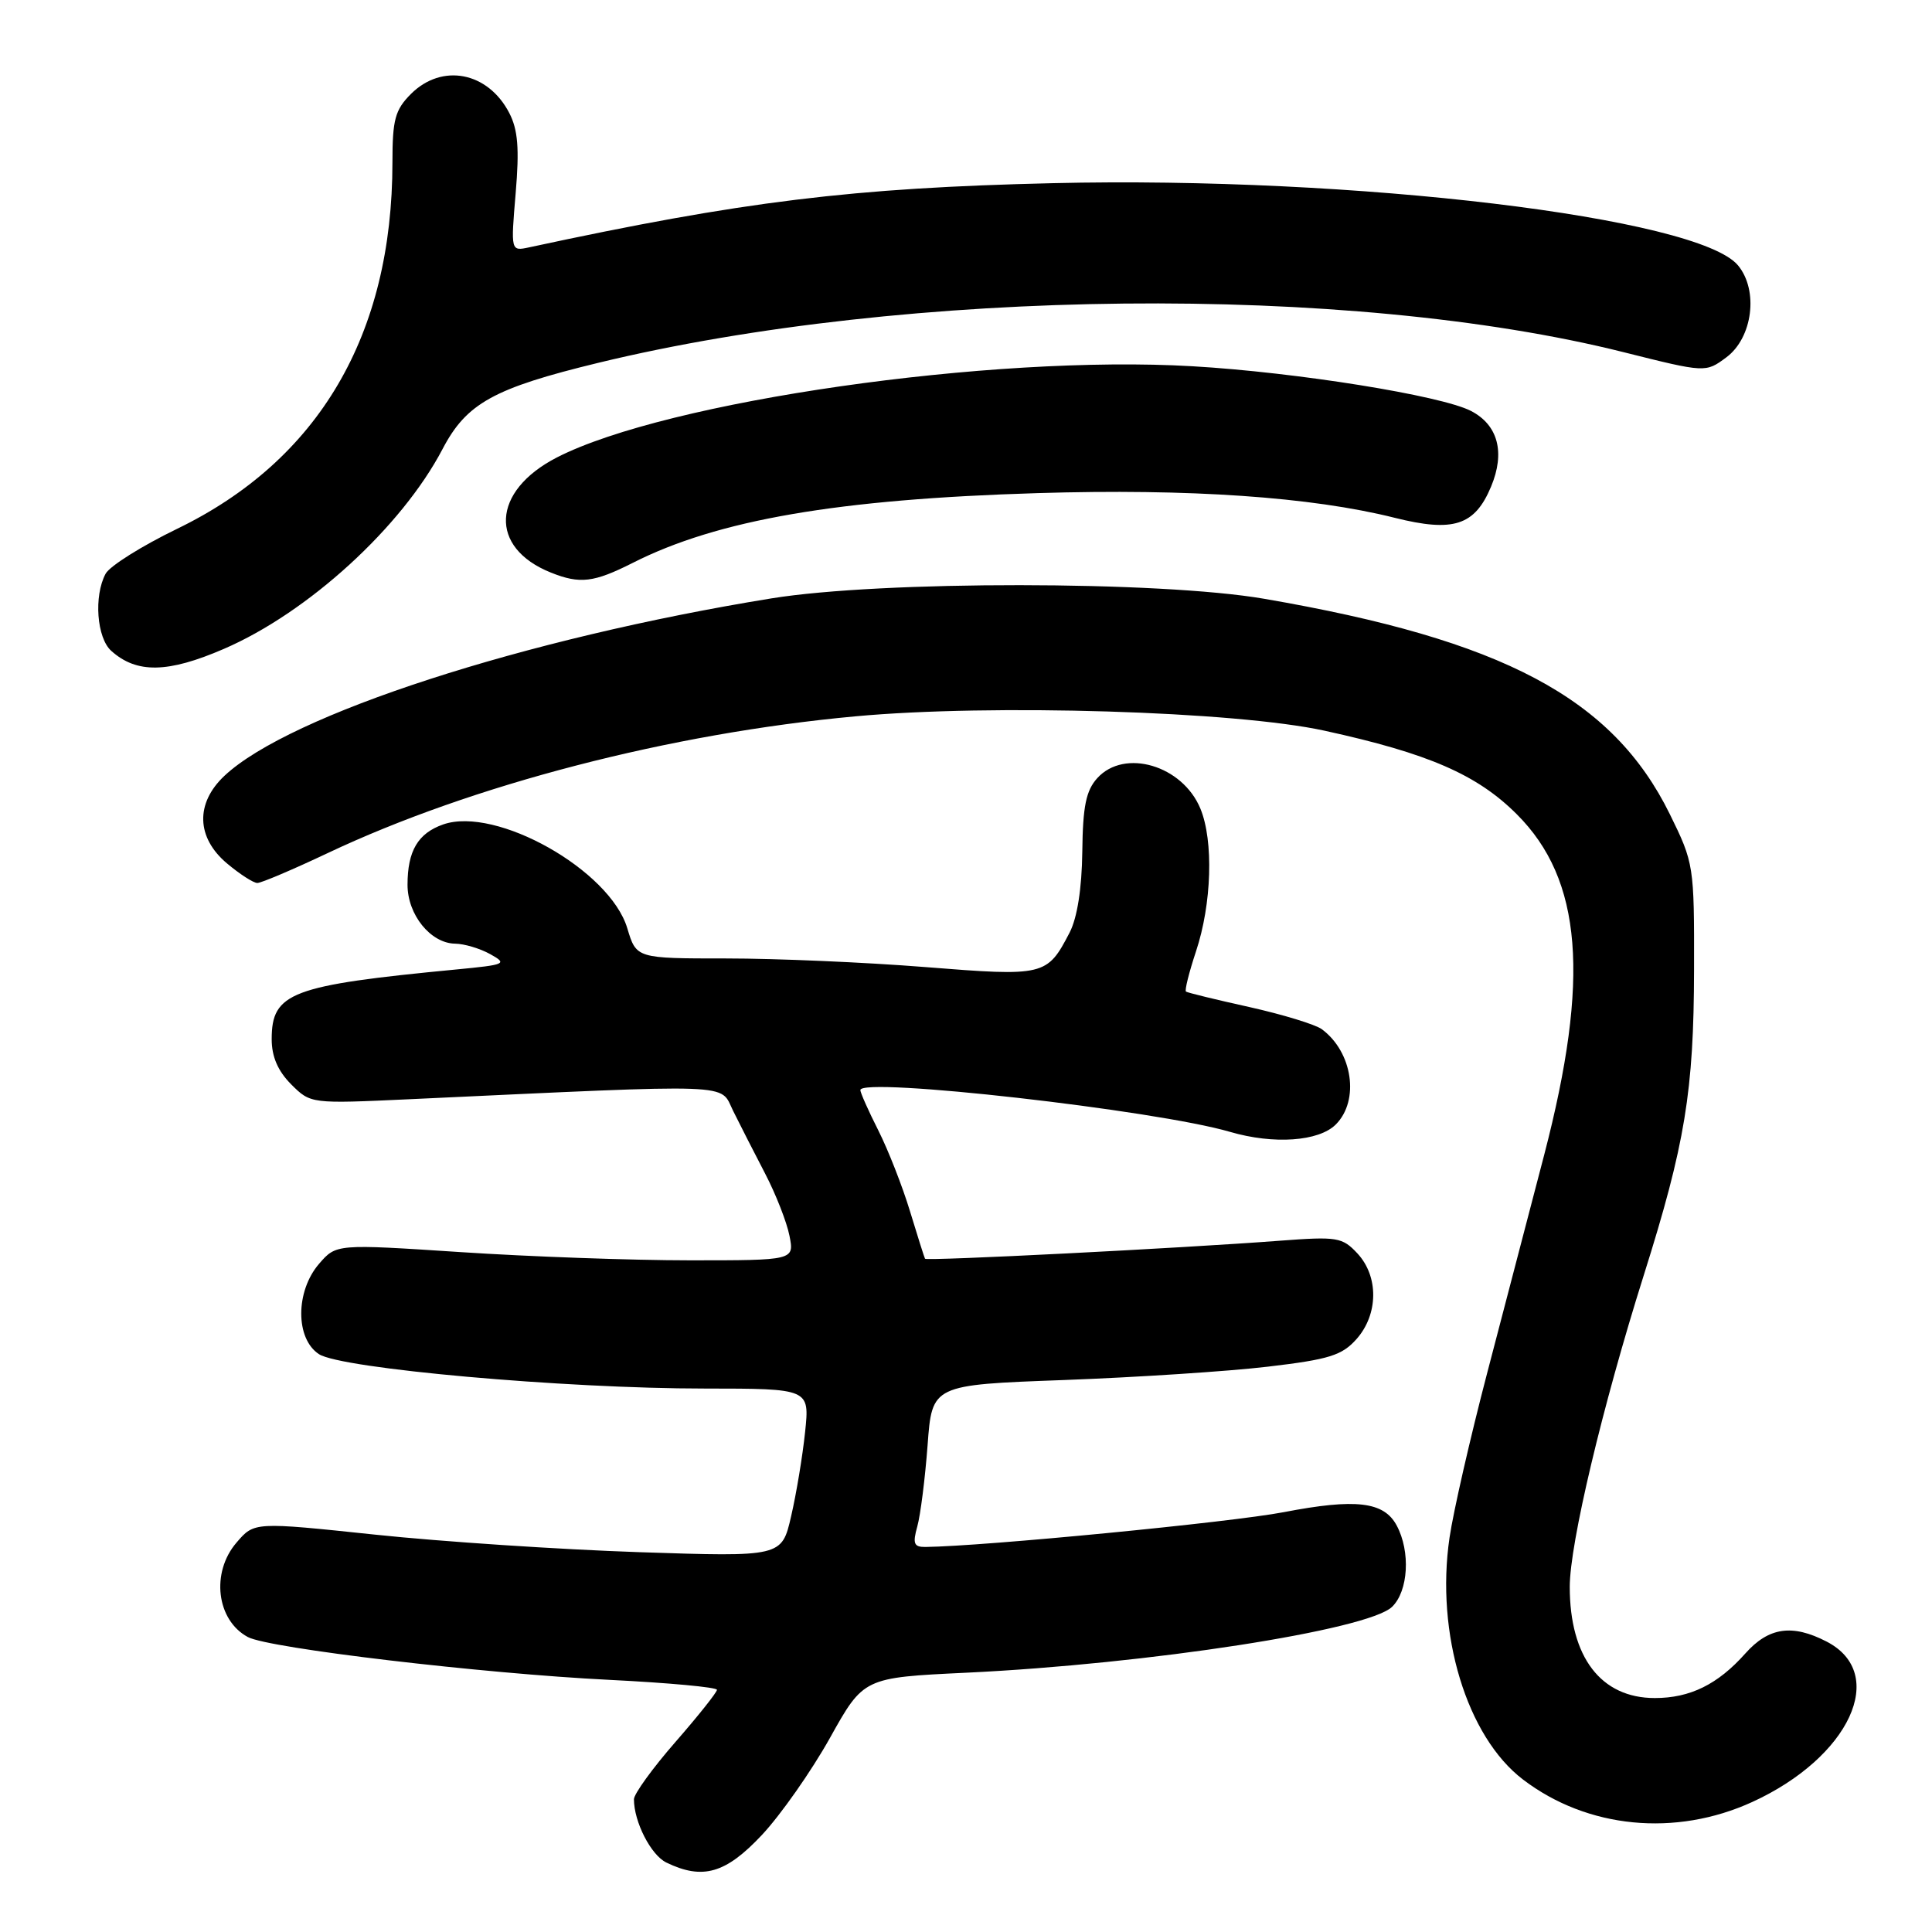 <?xml version="1.0" encoding="UTF-8" standalone="no"?>
<!DOCTYPE svg PUBLIC "-//W3C//DTD SVG 1.1//EN" "http://www.w3.org/Graphics/SVG/1.1/DTD/svg11.dtd" >
<svg xmlns="http://www.w3.org/2000/svg" xmlns:xlink="http://www.w3.org/1999/xlink" version="1.1" viewBox="0 0 256 256">
 <g >
 <path fill="currentColor"
d=" M 100.95 243.15 C 103.45 240.48 107.51 234.69 109.97 230.29 C 114.43 222.29 114.43 222.29 128.09 221.64 C 152.16 220.49 181.25 215.99 184.45 212.92 C 186.62 210.83 186.92 205.59 185.07 202.14 C 183.38 198.97 179.65 198.53 170.10 200.37 C 163.14 201.71 130.36 204.89 122.64 204.98 C 121.09 205.00 120.91 204.54 121.55 202.25 C 121.97 200.74 122.58 195.90 122.91 191.50 C 123.50 183.50 123.50 183.50 141.00 182.86 C 150.62 182.50 162.78 181.71 168.00 181.09 C 176.14 180.13 177.82 179.60 179.75 177.43 C 182.65 174.15 182.70 169.13 179.86 166.08 C 177.86 163.94 177.19 163.83 169.61 164.40 C 156.50 165.40 122.77 167.11 122.57 166.79 C 122.48 166.63 121.58 163.80 120.58 160.50 C 119.58 157.20 117.69 152.38 116.38 149.78 C 115.07 147.19 114.00 144.78 114.00 144.44 C 114.00 142.67 153.18 147.10 162.99 149.98 C 168.78 151.67 174.75 151.25 177.00 149.00 C 180.18 145.82 179.23 139.38 175.14 136.37 C 174.29 135.75 169.98 134.43 165.55 133.44 C 161.12 132.46 157.34 131.54 157.15 131.39 C 156.95 131.25 157.55 128.86 158.47 126.08 C 160.57 119.78 160.82 111.41 159.06 107.15 C 156.69 101.41 149.00 99.14 145.40 103.10 C 143.90 104.76 143.48 106.83 143.41 112.85 C 143.35 117.74 142.74 121.61 141.73 123.57 C 138.74 129.32 138.42 129.40 122.58 128.14 C 114.67 127.51 102.83 127.00 96.26 127.00 C 84.32 127.00 84.32 127.00 83.12 123.00 C 80.81 115.29 65.75 106.80 58.73 109.24 C 55.38 110.41 54.00 112.75 54.00 117.25 C 54.00 121.20 57.05 124.98 60.29 125.04 C 61.51 125.05 63.61 125.68 64.96 126.43 C 67.28 127.72 67.02 127.83 60.46 128.46 C 38.55 130.56 36.00 131.52 36.00 137.70 C 36.00 140.01 36.82 141.91 38.58 143.68 C 41.17 146.26 41.17 146.26 54.33 145.65 C 98.20 143.61 95.32 143.51 97.14 147.19 C 98.04 149.01 99.95 152.75 101.38 155.50 C 102.81 158.25 104.26 161.96 104.61 163.75 C 105.25 167.00 105.25 167.00 91.38 167.00 C 83.74 167.00 70.09 166.51 61.02 165.91 C 44.55 164.83 44.55 164.83 42.27 167.47 C 39.14 171.11 39.13 177.38 42.26 179.43 C 45.19 181.35 74.72 183.99 93.39 183.99 C 107.28 184.00 107.28 184.00 106.68 189.75 C 106.35 192.91 105.52 197.93 104.83 200.90 C 103.59 206.30 103.59 206.30 84.67 205.67 C 74.27 205.32 58.54 204.28 49.72 203.35 C 33.69 201.66 33.69 201.66 31.35 204.39 C 27.92 208.36 28.68 214.69 32.85 216.92 C 35.63 218.41 63.97 221.76 80.75 222.59 C 88.59 222.98 95.00 223.57 95.00 223.91 C 95.00 224.24 92.53 227.35 89.50 230.82 C 86.47 234.29 84.00 237.71 84.00 238.41 C 84.00 241.41 86.26 245.82 88.30 246.80 C 93.12 249.13 96.16 248.25 100.95 243.15 Z  M 232.19 238.77 C 245.10 232.86 250.24 221.76 242.04 217.52 C 237.48 215.16 234.35 215.62 231.26 219.10 C 227.62 223.19 223.95 225.00 219.27 225.00 C 212.14 225.00 208.00 219.59 208.00 210.26 C 208.00 204.56 212.31 186.41 217.80 169.00 C 223.29 151.59 224.44 144.59 224.47 128.49 C 224.50 114.68 224.45 114.37 221.26 107.88 C 213.69 92.50 199.18 84.79 167.50 79.34 C 153.68 76.96 116.76 76.93 102.21 79.29 C 69.48 84.60 38.39 94.68 29.75 102.79 C 25.87 106.43 26.00 110.98 30.08 114.41 C 31.77 115.83 33.58 117.00 34.10 117.00 C 34.62 117.00 38.81 115.22 43.42 113.04 C 62.55 103.99 88.86 97.17 113.32 94.92 C 131.35 93.25 163.71 94.24 175.50 96.82 C 189.28 99.83 195.73 102.64 200.99 107.90 C 209.66 116.56 210.70 129.62 204.62 153.00 C 202.68 160.43 199.27 173.47 197.04 182.00 C 194.81 190.53 192.57 200.31 192.07 203.75 C 190.20 216.46 194.35 230.12 201.81 235.80 C 210.32 242.29 222.01 243.43 232.19 238.77 Z  M 29.67 85.98 C 40.83 81.16 53.22 69.84 58.63 59.52 C 61.81 53.43 65.41 51.44 79.30 48.07 C 120.24 38.15 178.75 37.54 215.11 46.66 C 226.00 49.39 226.00 49.39 228.75 47.35 C 232.24 44.75 233.04 38.48 230.30 35.17 C 225.04 28.80 179.45 23.33 139.54 24.27 C 112.96 24.89 98.43 26.67 70.09 32.78 C 67.68 33.29 67.68 33.29 68.33 25.58 C 68.83 19.67 68.63 17.19 67.48 14.97 C 64.66 9.52 58.57 8.34 54.45 12.45 C 52.35 14.56 52.00 15.84 52.00 21.50 C 52.00 44.38 42.24 60.99 23.45 70.08 C 18.79 72.34 14.53 75.01 13.99 76.03 C 12.41 78.98 12.82 84.53 14.75 86.25 C 18.12 89.27 22.25 89.19 29.67 85.98 Z  M 83.83 74.59 C 95.09 68.88 111.01 66.14 137.50 65.34 C 157.63 64.73 173.76 65.84 184.80 68.61 C 192.58 70.56 195.41 69.65 197.57 64.49 C 199.47 59.95 198.50 56.31 194.91 54.45 C 190.95 52.41 171.80 49.33 158.00 48.53 C 131.37 46.97 88.33 53.15 73.78 60.62 C 65.11 65.08 64.74 72.58 73.02 75.88 C 76.85 77.41 78.68 77.19 83.83 74.59 Z "/>
</g>
</svg>